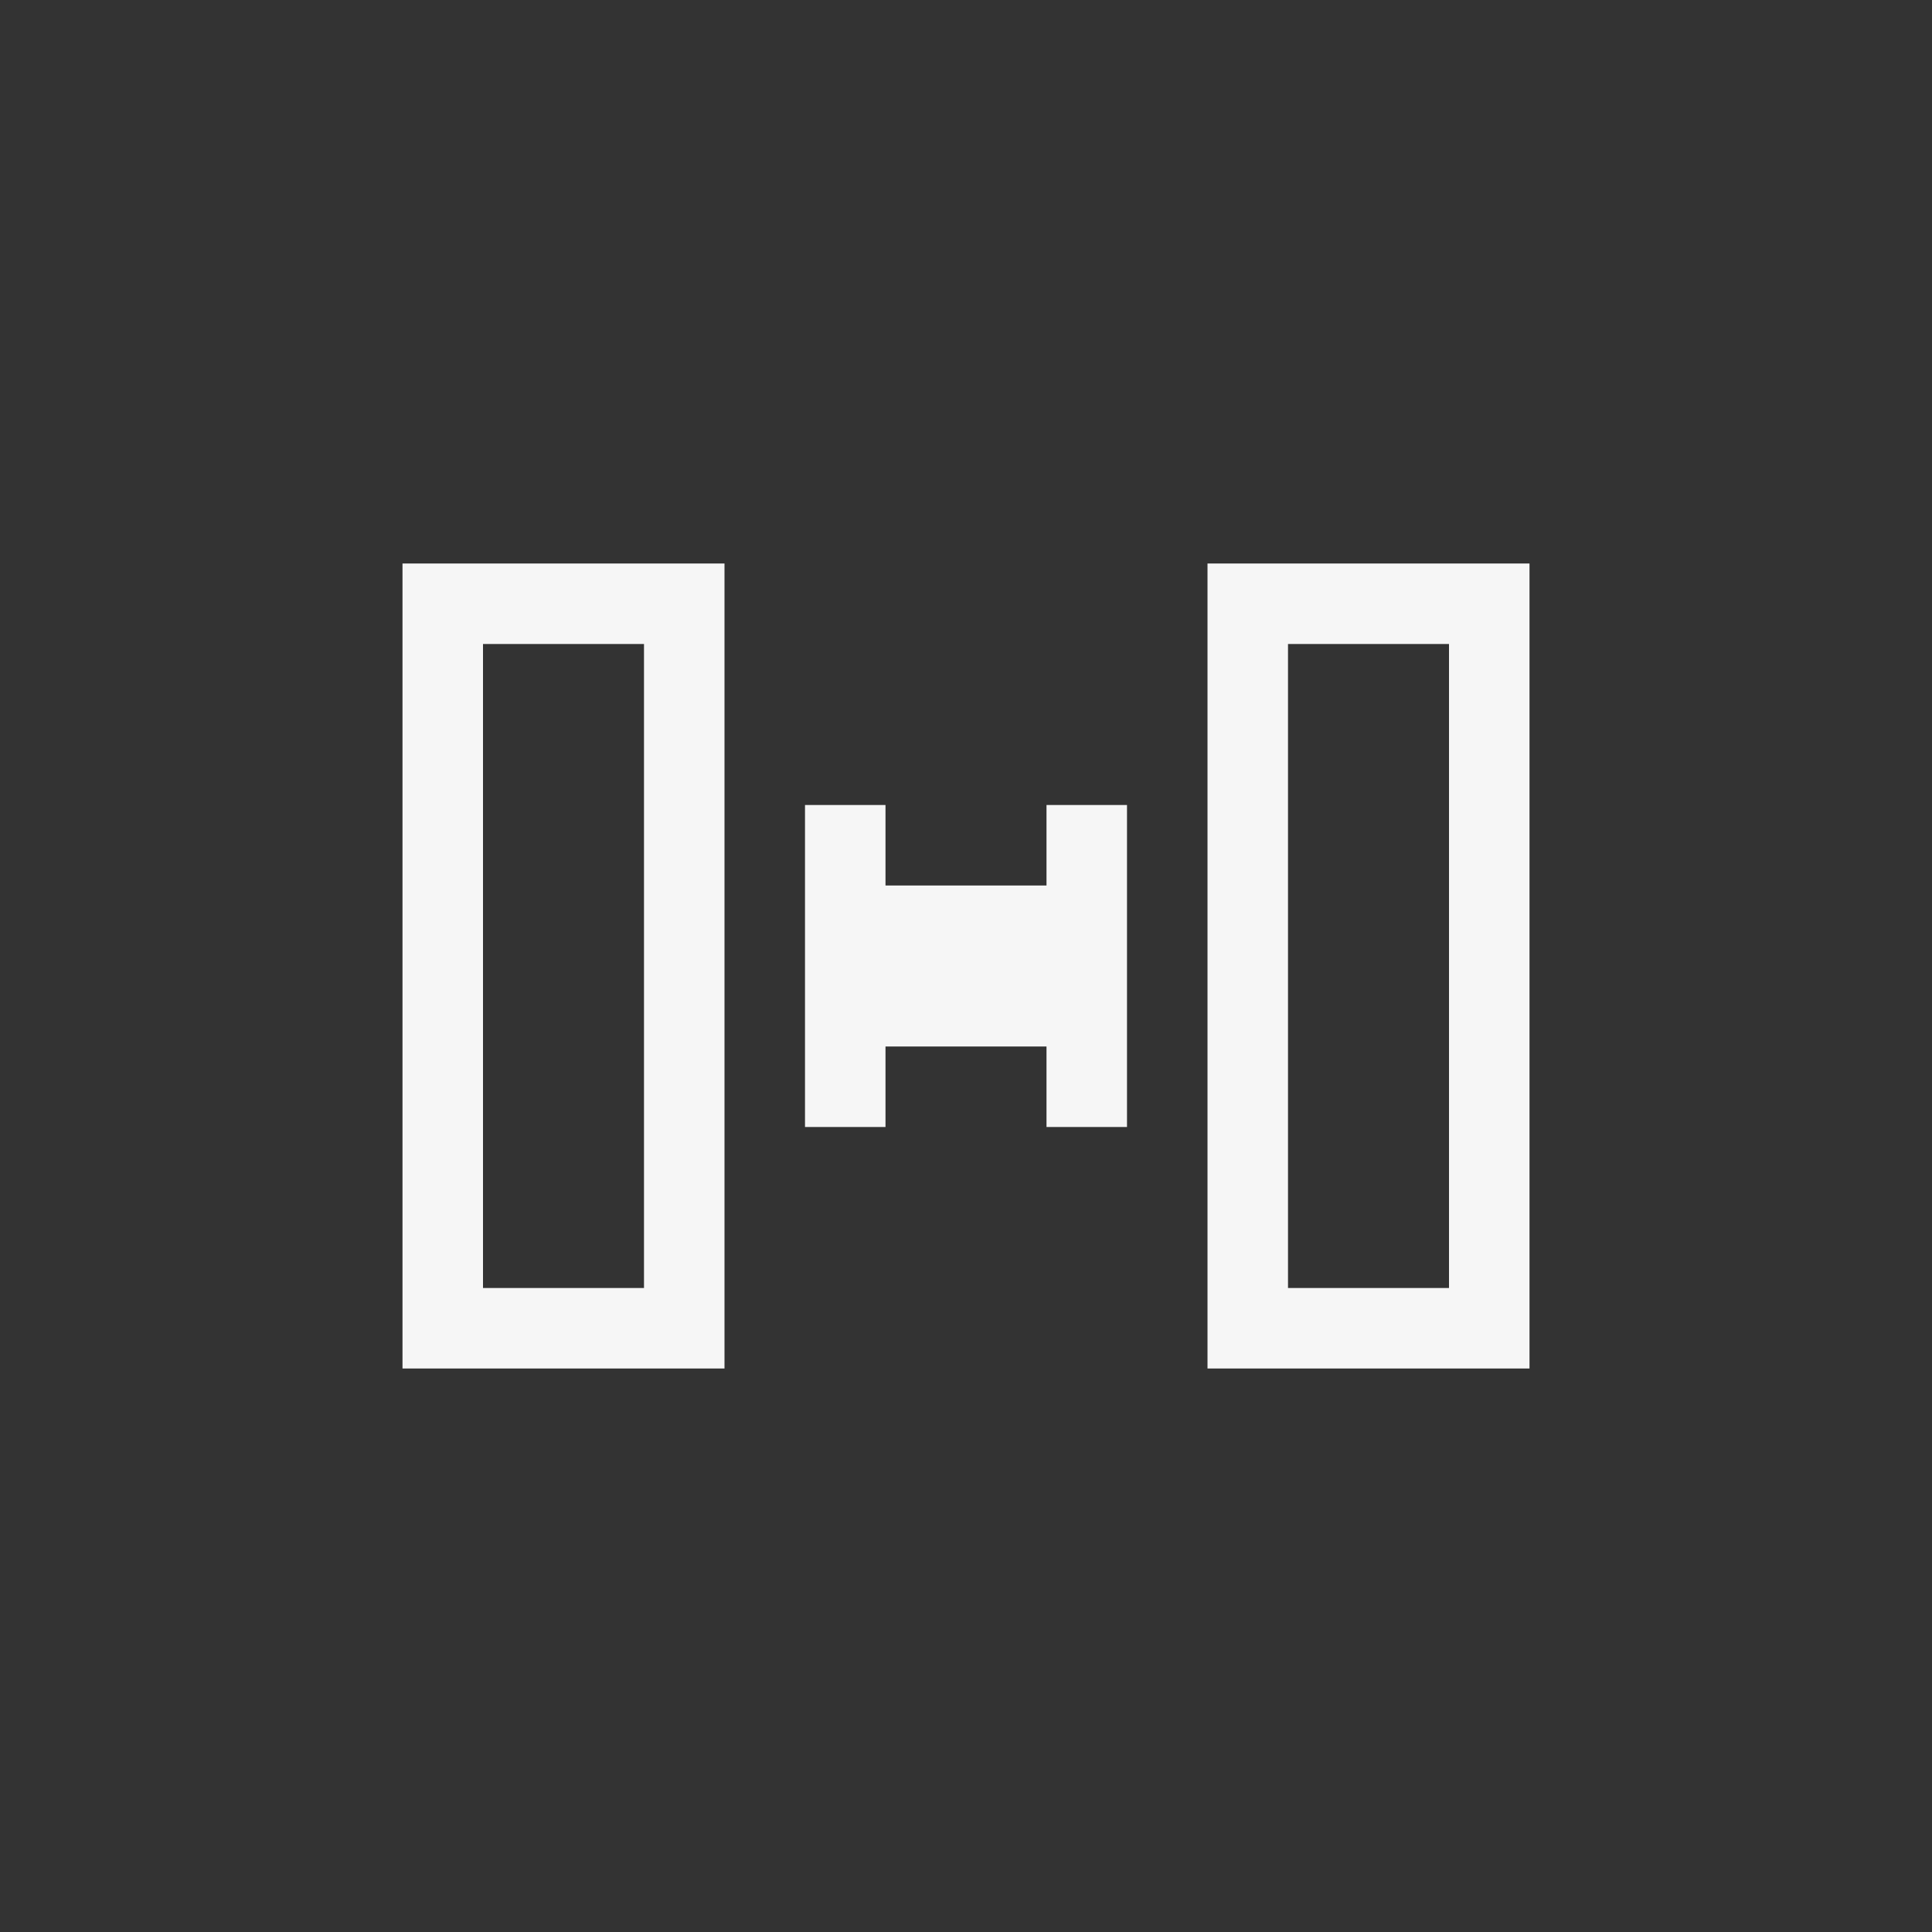<svg xmlns="http://www.w3.org/2000/svg" width="24" height="24" viewBox="0 0 24 24">
  <rect x="0" y="0" width="24" height="24" fill="#333333" stroke="none"/>
  <g fill="#F6F6F6" transform="translate(5 7)">
    <path d="M1 1L1 9 3 9 3 1 1 1zM0 3.41060513e-13L4 3.41060513e-13 4 10 0 10 0 3.41060513e-13zM11 1L11 9 13 9 13 1 11 1zM10 3.41060513e-13L14 3.41060513e-13 14 10 10 10 10 3.41060513e-13z"/>
    <polygon points="5 3 5 7 6 7 6 6 8 6 8 7 9 7 9 3 8 3 8 4 6 4 6 3"/>
  </g>
</svg>
